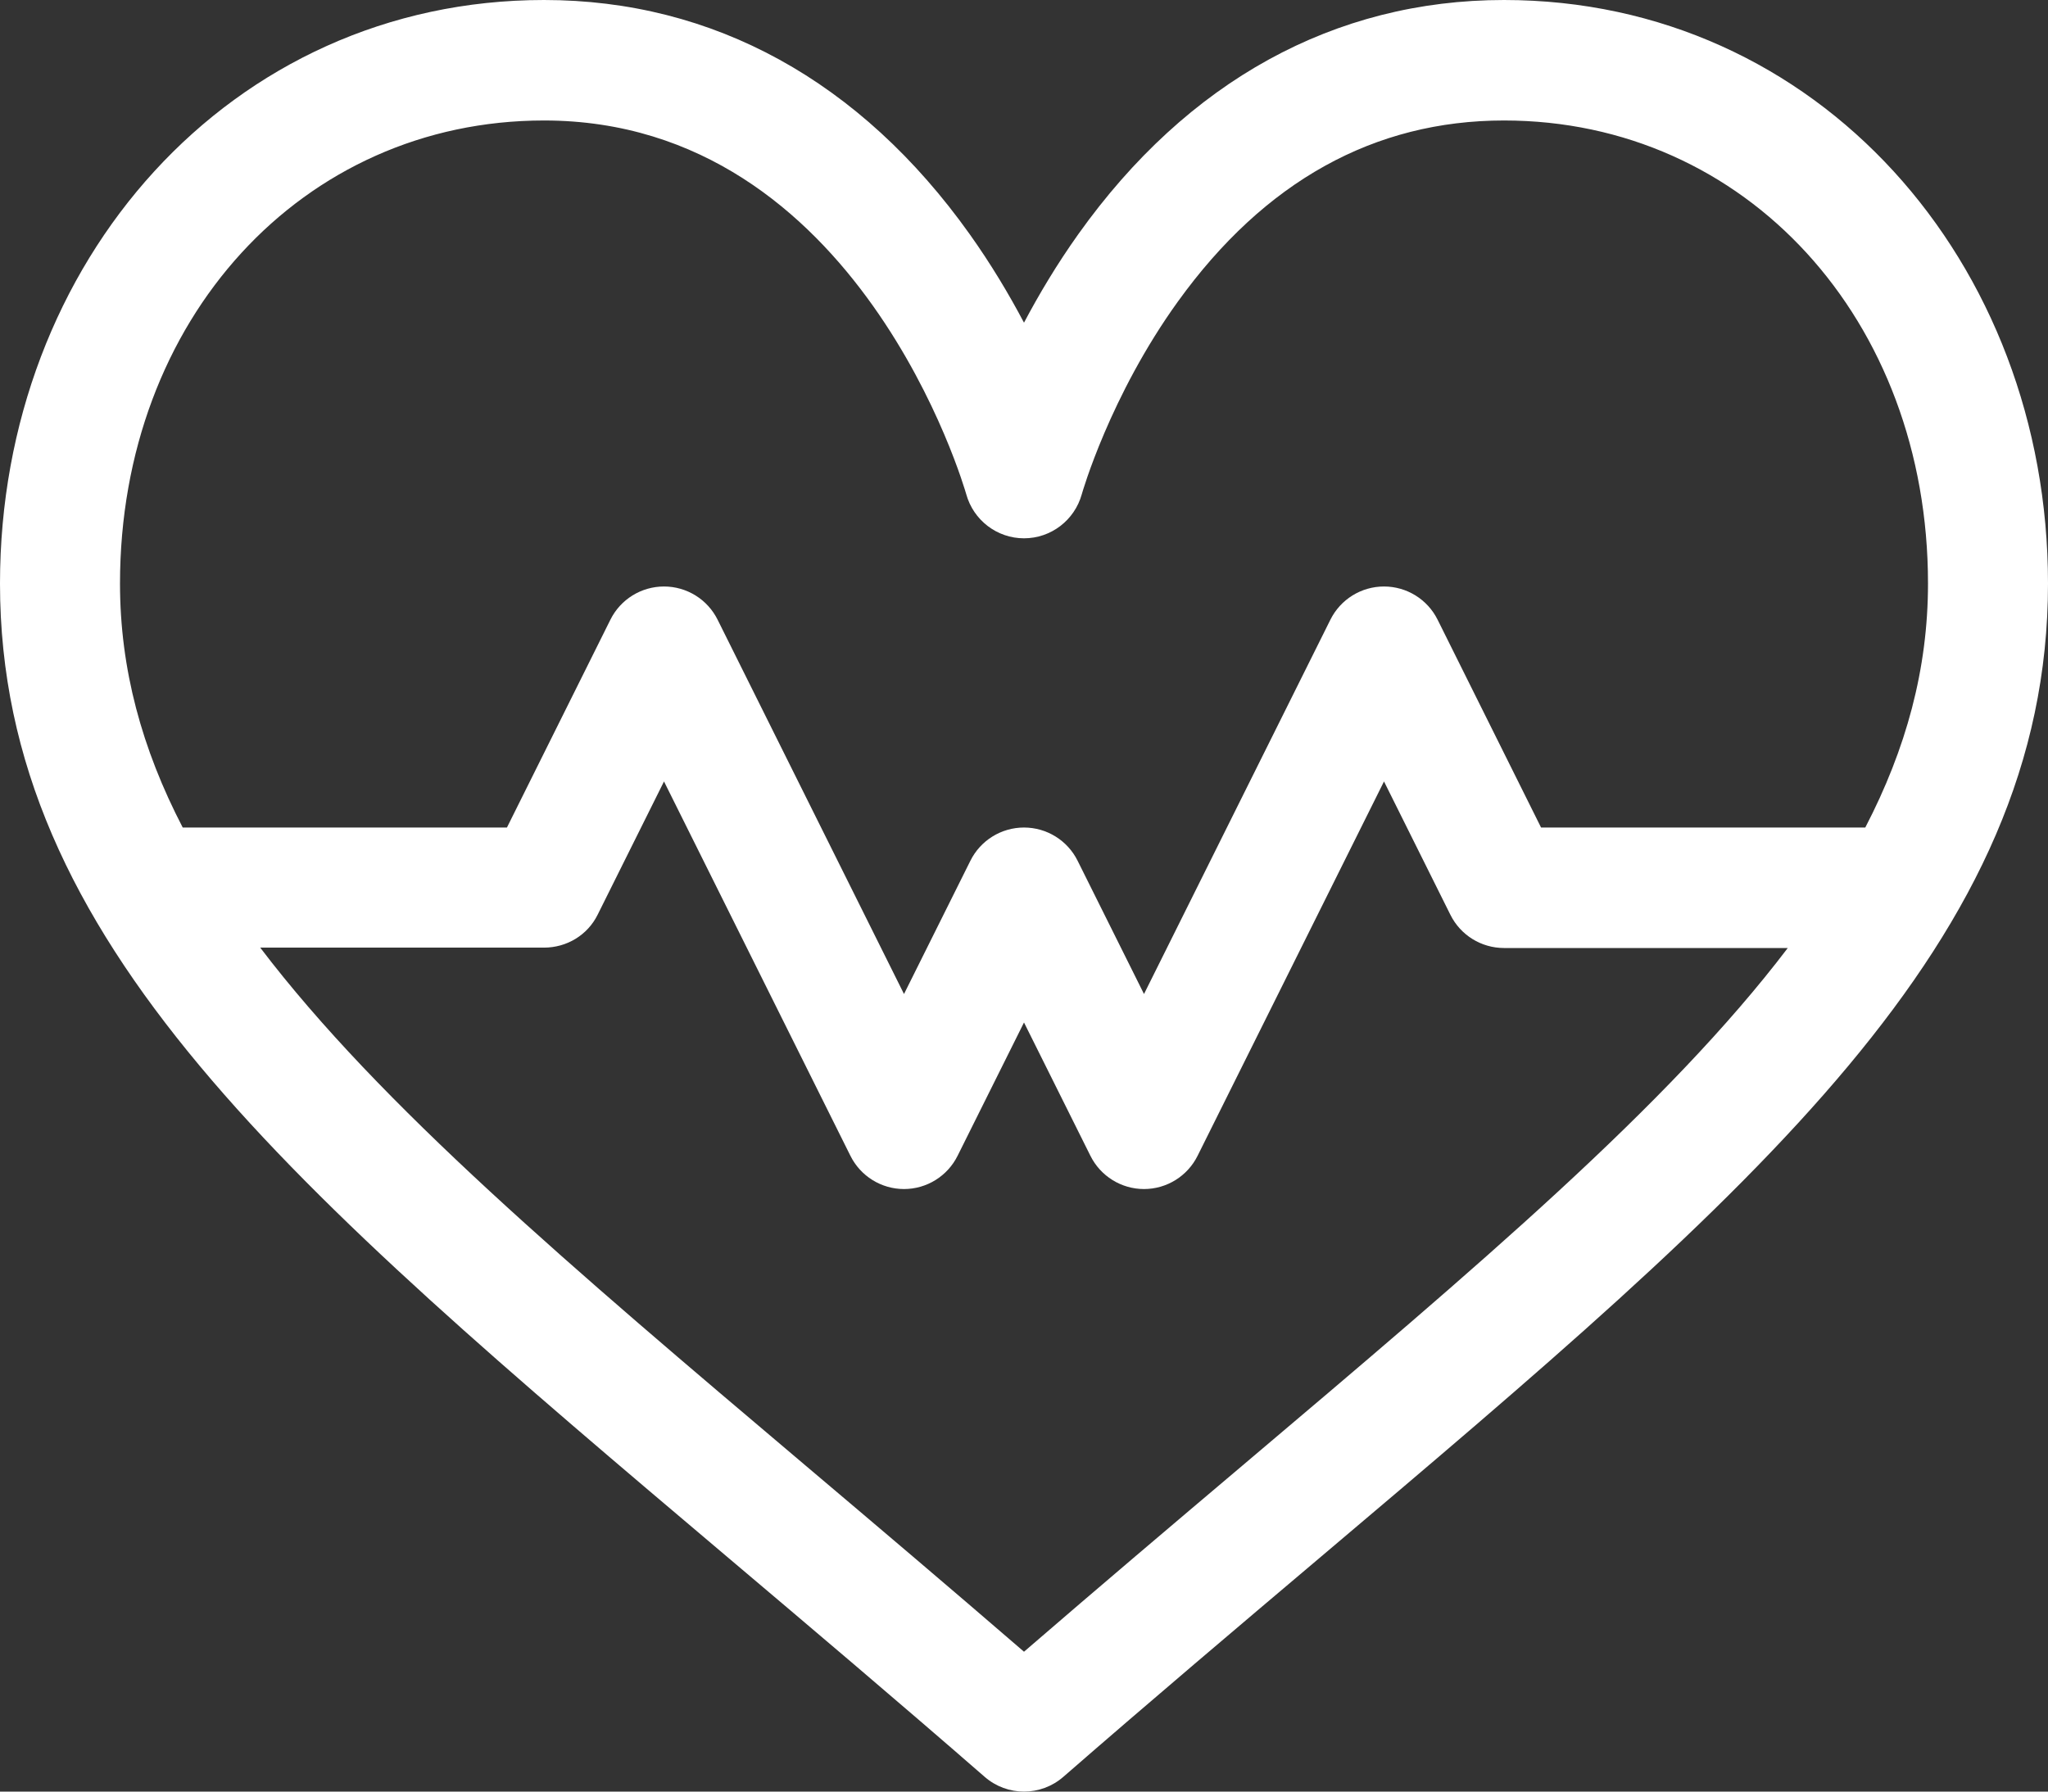 <svg width="32" height="28" viewBox="0 0 32 28" fill="none" xmlns="http://www.w3.org/2000/svg">
<rect x="0" y="0" width="32" height="28" fill="#333333" stroke="none"/>
<path d="M8.5 0C11.146 0 13.445 1.265 15.15 3.658C15.487 4.131 15.768 4.604 16 5.043C16.232 4.604 16.513 4.131 16.85 3.658C18.555 1.265 20.854 0 23.5 0C28.4 0 32 4.097 32 9.12C32 14.718 27.472 18.549 20.617 24.349C19.34 25.429 18.02 26.546 16.614 27.77C16.438 27.923 16.219 28 16 28C15.781 28 15.562 27.923 15.386 27.77C13.98 26.546 12.66 25.429 11.383 24.349C4.528 18.549 0 14.718 0 9.12C0 4.098 3.598 0 8.5 0ZM12.591 22.908C13.686 23.834 14.812 24.788 16 25.814C17.188 24.788 18.314 23.834 19.409 22.908C23.093 19.791 26.063 17.278 27.934 14.816H23.5C23.145 14.816 22.82 14.615 22.662 14.296L21.625 12.213L18.713 18.062C18.555 18.381 18.23 18.583 17.875 18.583C17.52 18.583 17.195 18.381 17.037 18.062L16 15.98L14.963 18.062C14.805 18.381 14.48 18.583 14.125 18.583C13.77 18.583 13.445 18.381 13.287 18.062L10.375 12.213L9.338 14.296C9.18 14.615 8.855 14.81 8.5 14.81H4.066C5.937 17.272 8.907 19.791 12.591 22.908ZM7.921 12.933L9.537 9.686C9.695 9.367 10.02 9.166 10.375 9.166C10.73 9.166 11.055 9.367 11.213 9.686L14.125 15.535L15.162 13.453C15.32 13.134 15.645 12.933 16 12.933C16.355 12.933 16.68 13.134 16.838 13.453L17.875 15.535L20.787 9.686C20.945 9.367 21.27 9.166 21.625 9.166C21.98 9.166 22.305 9.367 22.463 9.686L24.079 12.933H29.145C29.782 11.706 30.125 10.458 30.125 9.12C30.125 4.994 27.277 1.883 23.5 1.883C21.472 1.883 19.758 2.835 18.406 4.711C17.341 6.188 16.908 7.705 16.903 7.724C16.79 8.131 16.421 8.413 16 8.413C15.579 8.413 15.209 8.13 15.097 7.722C15.08 7.664 13.43 1.883 8.5 1.883C4.723 1.883 1.875 4.994 1.875 9.12C1.875 10.458 2.218 11.706 2.855 12.933H7.921Z" fill="white"/>
</svg>
